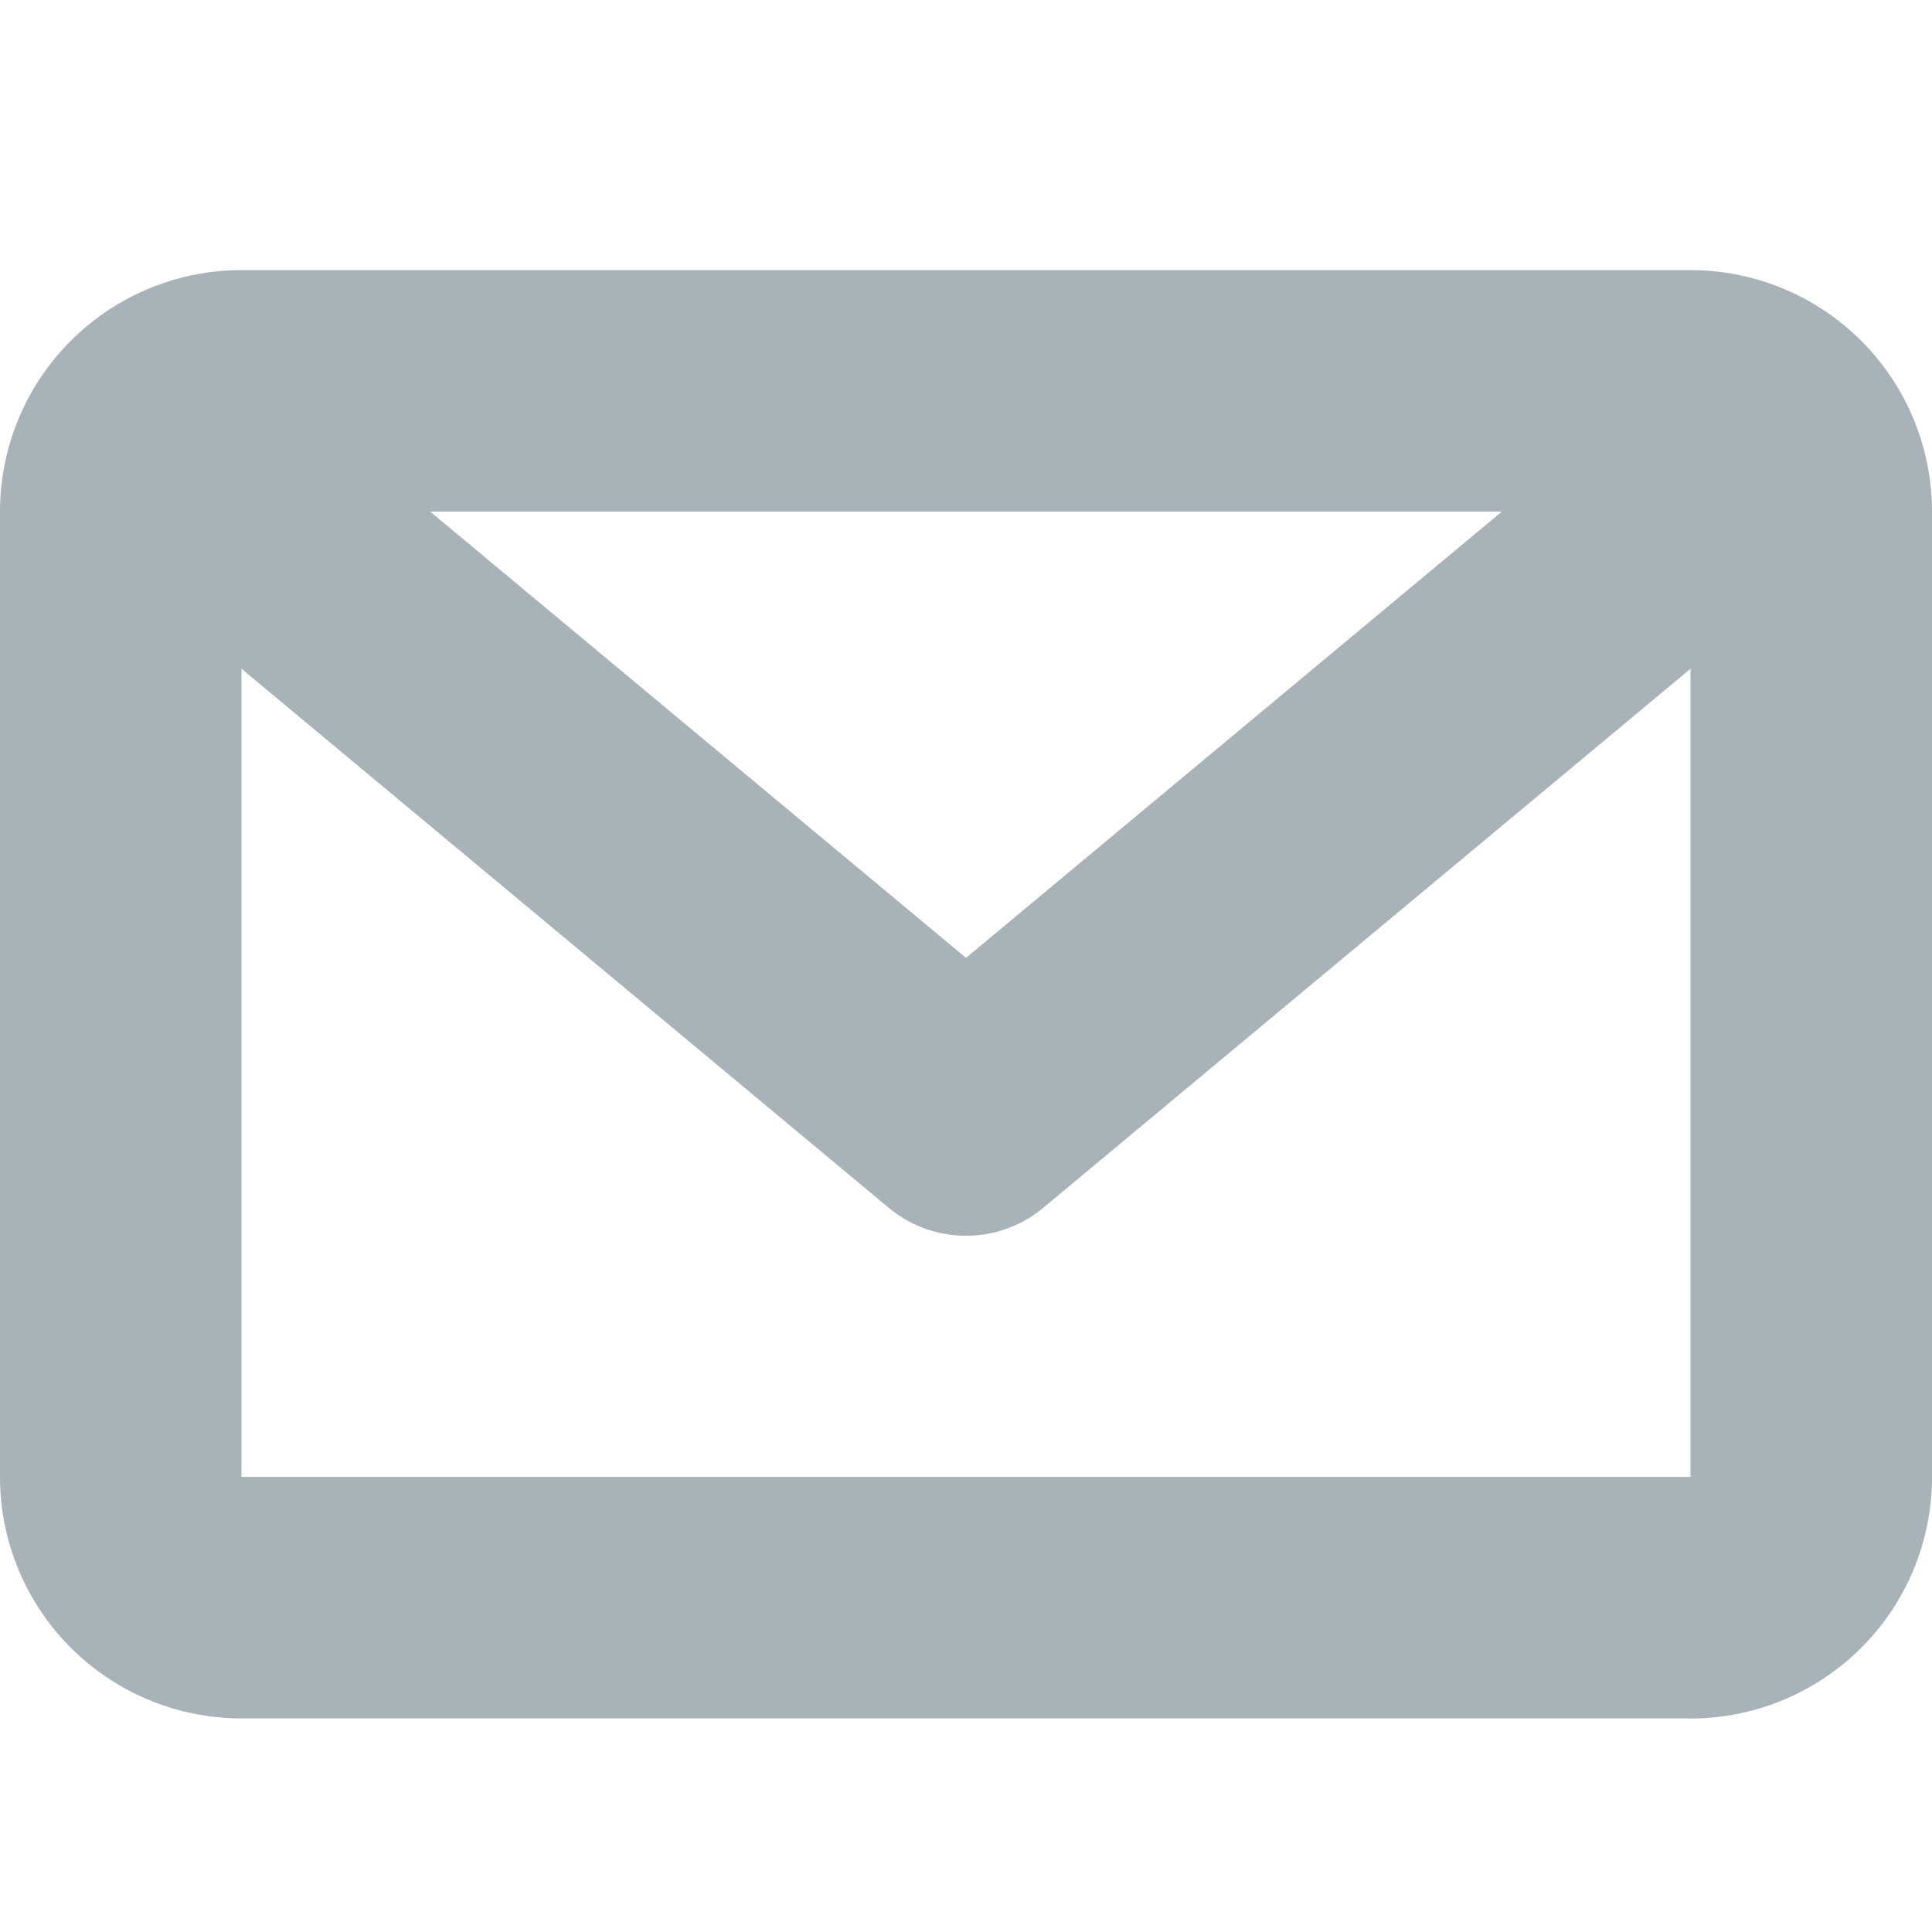 <svg xmlns="http://www.w3.org/2000/svg" width="16" height="16" viewBox="0 0 16 16">
    <g fill="none" fill-rule="evenodd" stroke="#A8B2B9" stroke-linecap="round" stroke-linejoin="round" stroke-width="2">
        <path d="M14 13.231H2a1 1 0 0 1-1-.999V4.237a1 1 0 0 1 1-1h12a1 1 0 0 1 1 1v7.995a1 1 0 0 1-1 1z"/>
        <path d="M14 4.237L8 9.234 2 4.237"/>
    </g>
</svg>
